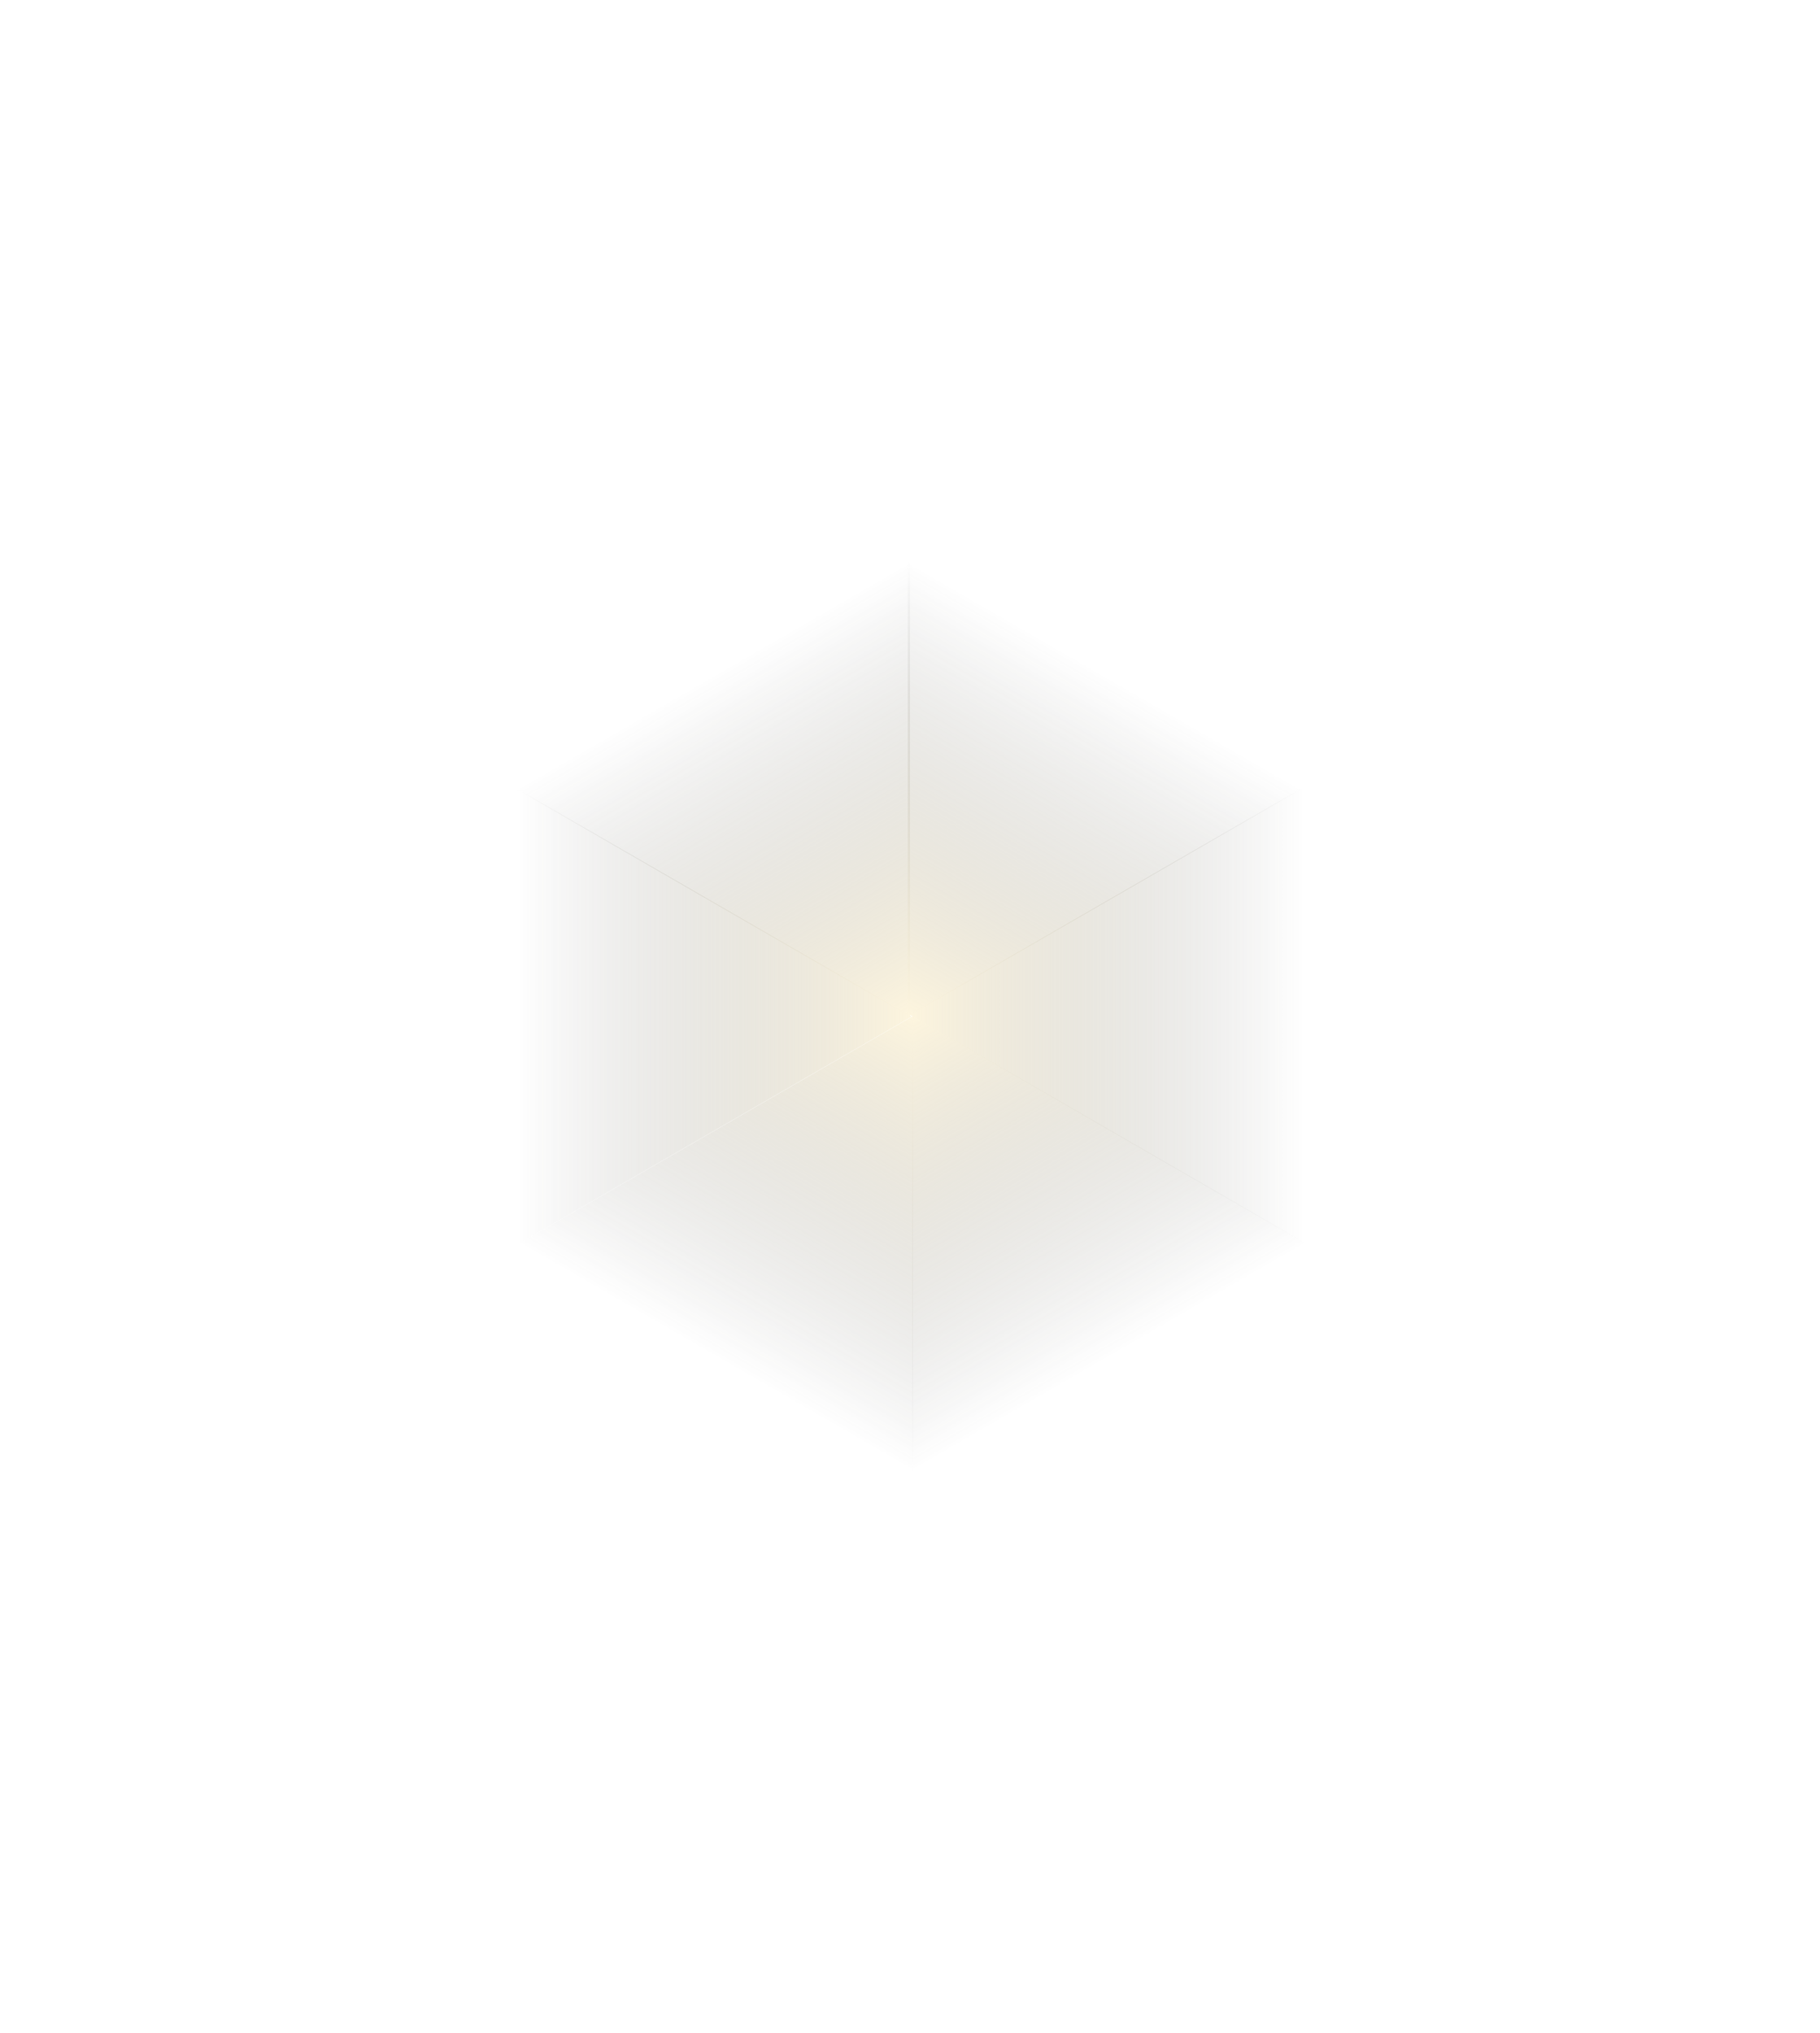 <svg width="823" height="919" viewBox="0 0 823 919" fill="none" xmlns="http://www.w3.org/2000/svg">
<g opacity="0.4" filter="url(#filter0_f)">
<path d="M411.517 459.556L102.683 281.25L411.517 102.945L411.517 459.556Z" fill="url(#paint0_linear)"/>
<path d="M412.289 459.602L103.454 637.908V281.296L412.289 459.602Z" fill="url(#paint1_linear)"/>
<path d="M411.221 458.744L720.055 637.05V280.438L411.221 458.744Z" fill="url(#paint2_linear)"/>
<path d="M410.479 459.556L410.479 102.945L719.313 281.251L410.479 459.556Z" fill="url(#paint3_linear)"/>
<path d="M412.804 459.392L103.97 637.697L412.804 816.003L412.804 459.392Z" fill="url(#paint4_linear)"/>
<path d="M412.623 459.391L412.623 816.003L721.458 637.697L412.623 459.391Z" fill="url(#paint5_linear)"/>
</g>
<defs>
<filter id="filter0_f" x="63.683" y="63.945" width="696.775" height="791.058" filterUnits="userSpaceOnUse" color-interpolation-filters="sRGB">
<feFlood flood-opacity="0" result="BackgroundImageFix"/>
<feBlend mode="normal" in="SourceGraphic" in2="BackgroundImageFix" result="shape"/>
<feGaussianBlur stdDeviation="19.5" result="effect1_foregroundBlur"/>
</filter>
<linearGradient id="paint0_linear" x1="411.517" y1="459.556" x2="322.299" y2="305.025" gradientUnits="userSpaceOnUse">
<stop stop-color="#FAE6AD"/>
<stop offset="1" stop-color="#2B2C2B" stop-opacity="0"/>
</linearGradient>
<linearGradient id="paint1_linear" x1="412.289" y1="459.602" x2="233.851" y2="459.602" gradientUnits="userSpaceOnUse">
<stop stop-color="#FAE6AD"/>
<stop offset="1" stop-color="#2B2C2B" stop-opacity="0"/>
</linearGradient>
<linearGradient id="paint2_linear" x1="411.221" y1="458.744" x2="589.658" y2="458.744" gradientUnits="userSpaceOnUse">
<stop stop-color="#FAE6AD"/>
<stop offset="1" stop-color="#2B2C2B" stop-opacity="0"/>
</linearGradient>
<linearGradient id="paint3_linear" x1="410.479" y1="459.556" x2="499.698" y2="305.025" gradientUnits="userSpaceOnUse">
<stop stop-color="#FAE6AD"/>
<stop offset="1" stop-color="#2B2C2B" stop-opacity="0"/>
</linearGradient>
<linearGradient id="paint4_linear" x1="412.804" y1="459.392" x2="323.585" y2="613.923" gradientUnits="userSpaceOnUse">
<stop stop-color="#FAE6AD"/>
<stop offset="1" stop-color="#2B2C2B" stop-opacity="0"/>
</linearGradient>
<linearGradient id="paint5_linear" x1="412.623" y1="459.391" x2="501.842" y2="613.923" gradientUnits="userSpaceOnUse">
<stop stop-color="#FAE6AD"/>
<stop offset="1" stop-color="#2B2C2B" stop-opacity="0"/>
</linearGradient>
</defs>
</svg>
